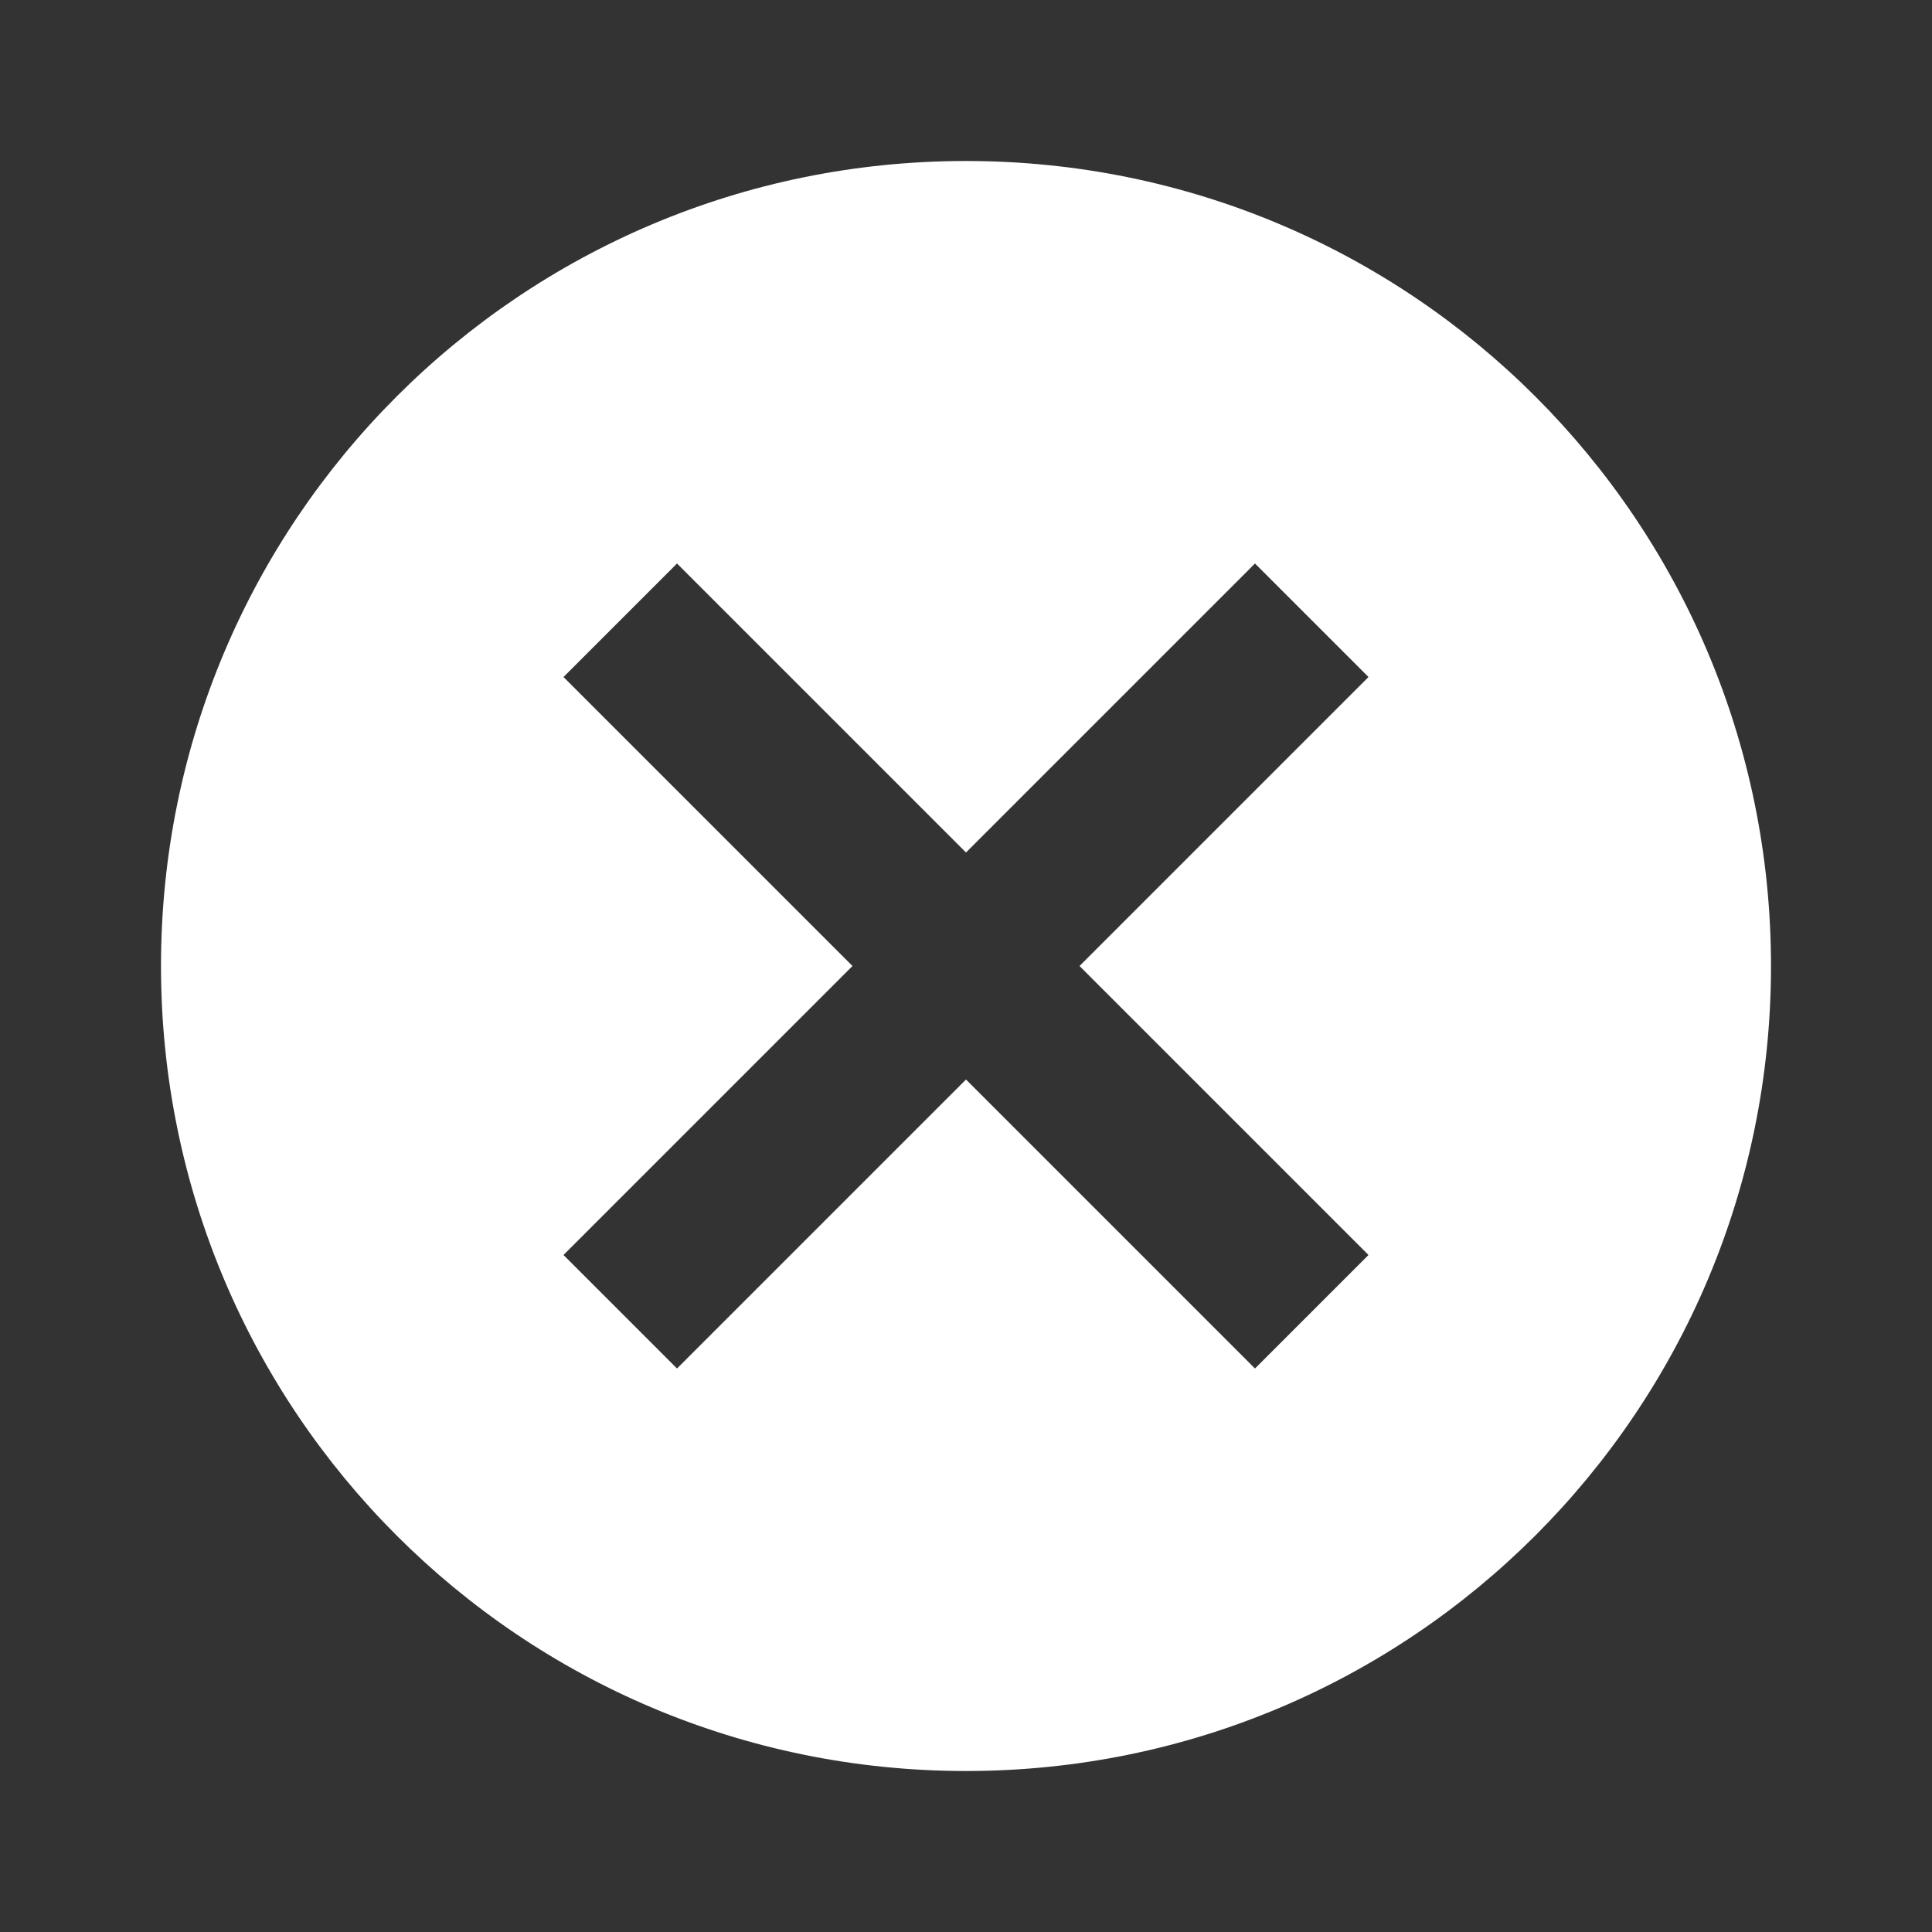 <svg width="24" height="24" viewBox="0 0 24 24" version="1.1" xmlns="http://www.w3.org/2000/svg" xmlns:xlink="http://www.w3.org/1999/xlink">
<rect x="0" y="0" width="24" height="24" fill="#333333" stroke="none"/>
<title>cancel</title>
<desc>Created using Figma</desc>
<g id="Canvas" transform="translate(-13539 -2752)">
<g id="Icons/White/cancel">
<g id="Icons/Dark/cancel">
<g id="Shape">
<use xlink:href="#path0_fill" transform="translate(13541 2754)" fill="#FFFFFF"/>
</g>
</g>
</g>
</g>
<defs>
<path id="path0_fill" fill-rule="evenodd" d="M 10 0C 4.47 0 0 4.47 0 10C 0 15.53 4.47 20 10 20C 15.53 20 20 15.53 20 10C 20 4.47 15.53 0 10 0ZM 15 13.59L 13.59 15L 10 11.41L 6.41 15L 5 13.59L 8.59 10L 5 6.41L 6.41 5L 10 8.59L 13.59 5L 15 6.41L 11.41 10L 15 13.59Z"/>
</defs>
</svg>
